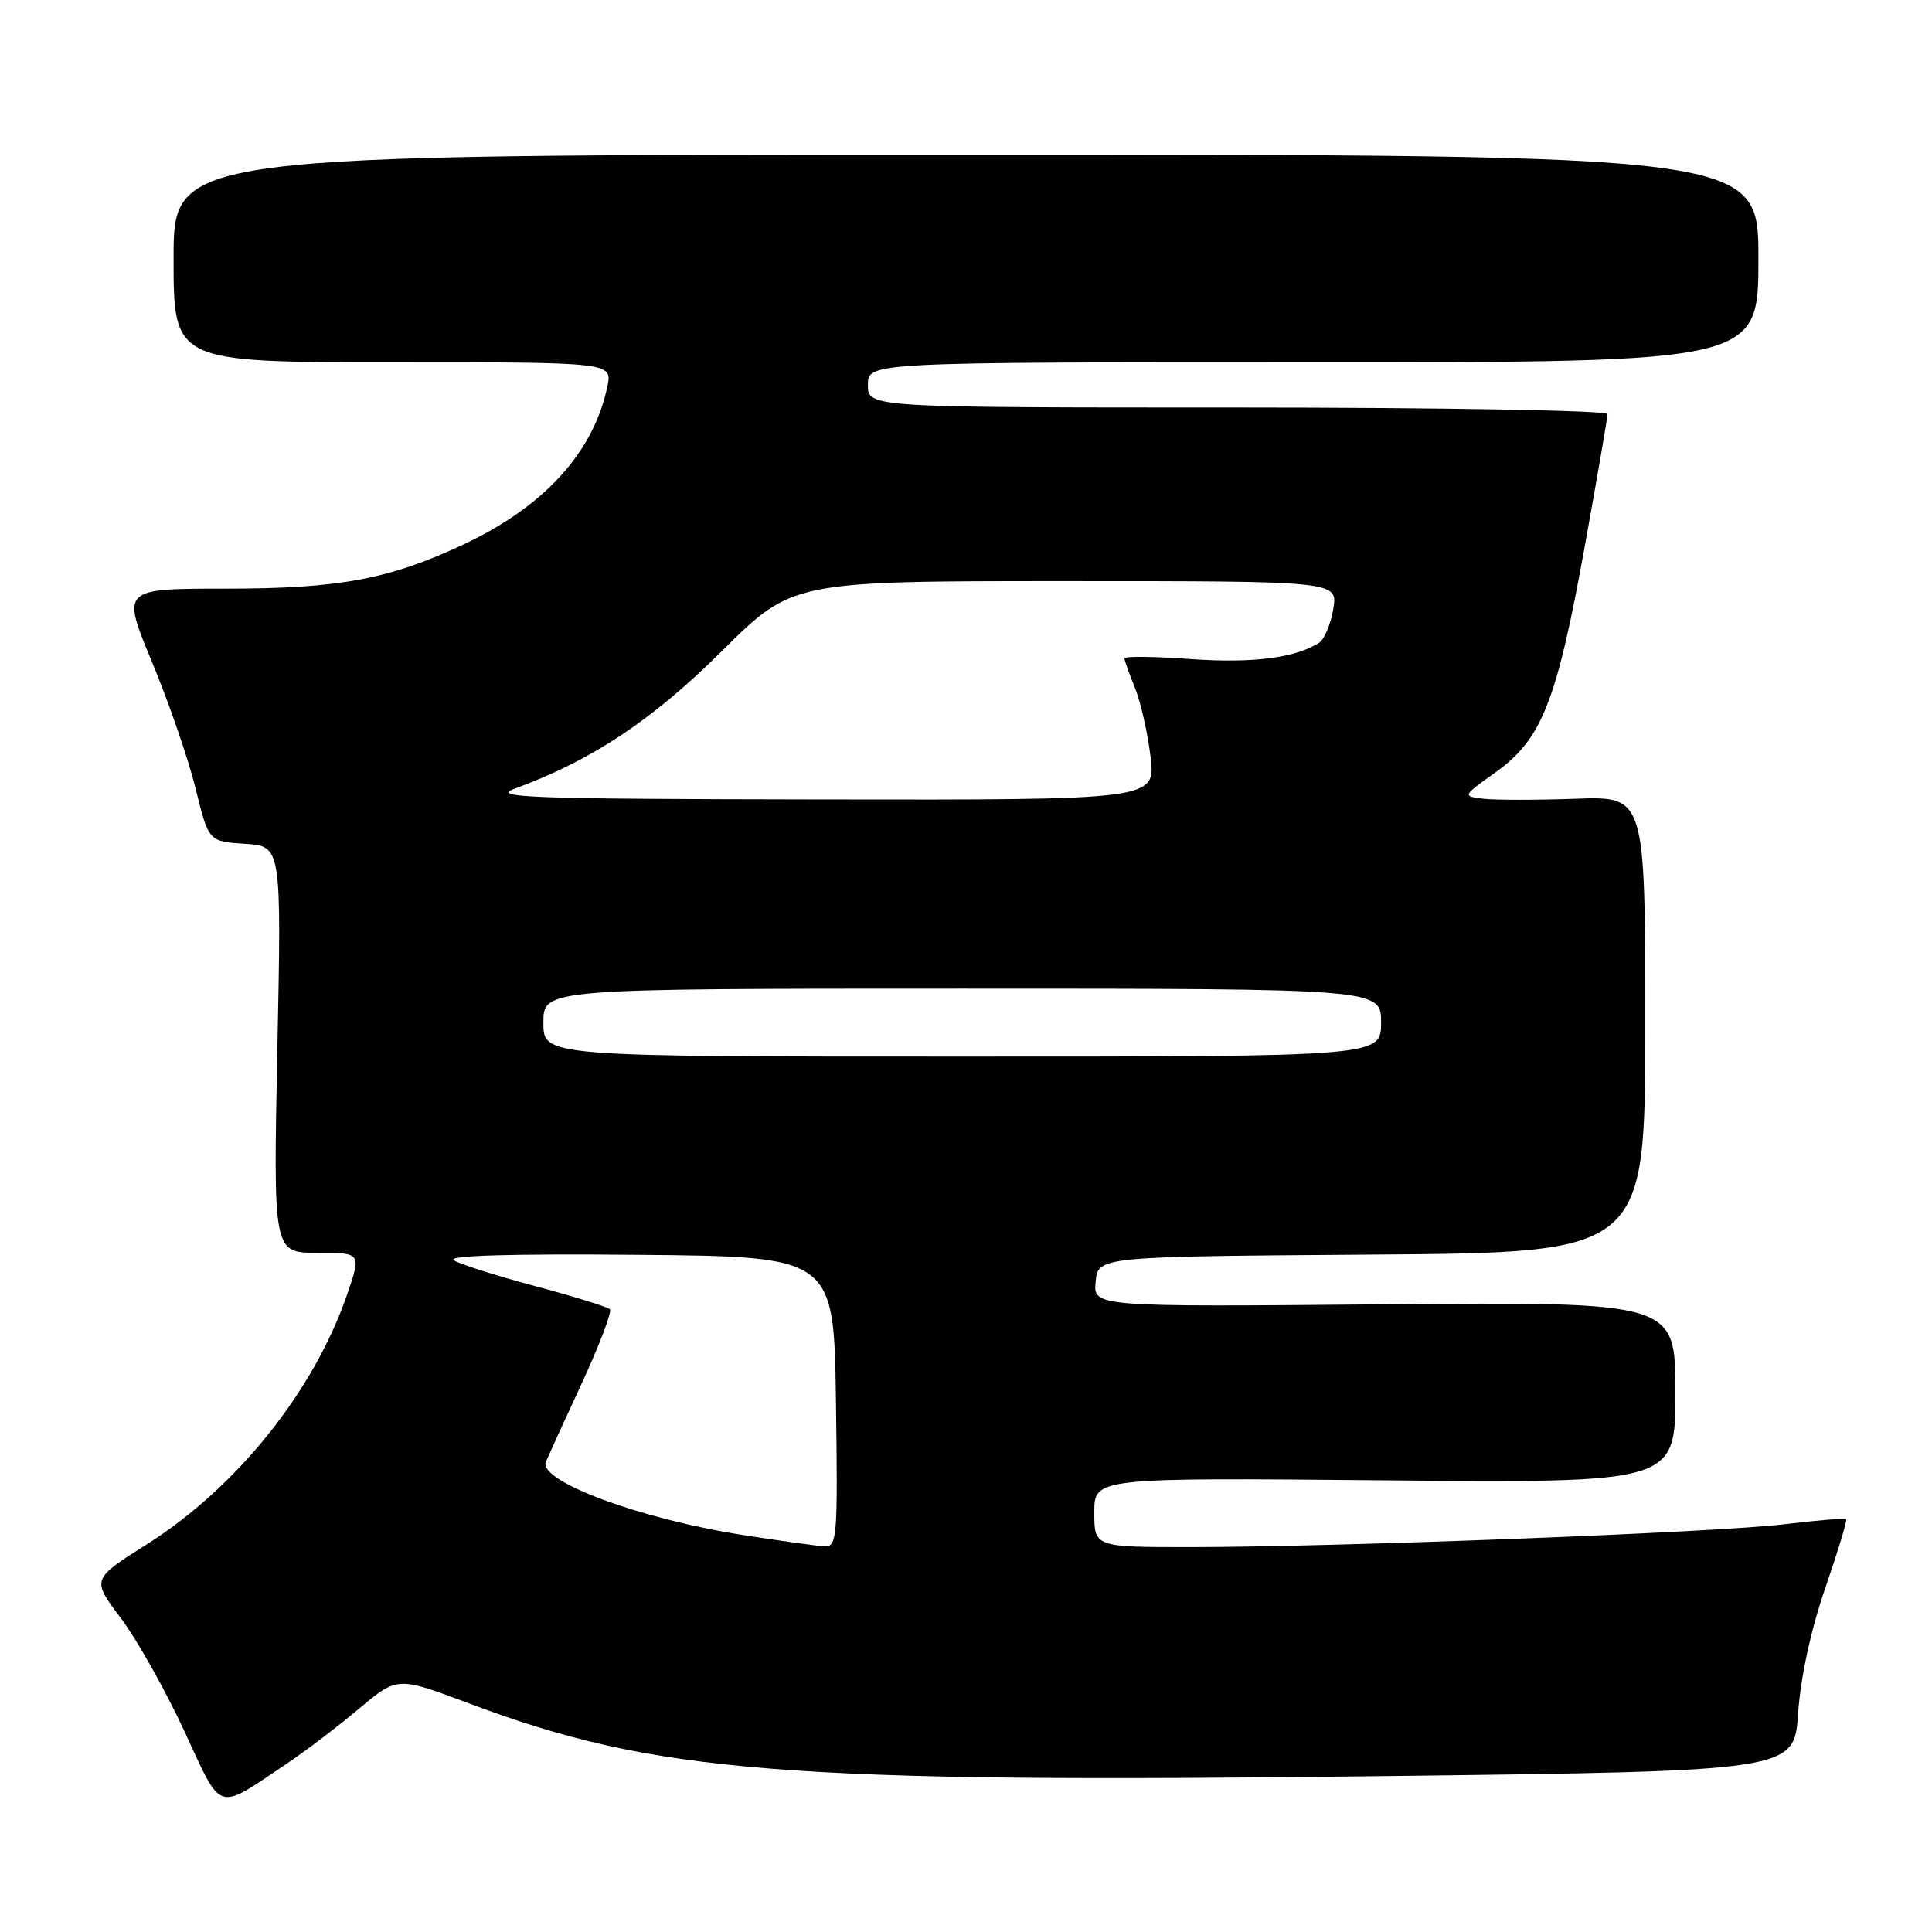 <?xml version="1.0" encoding="UTF-8" standalone="no"?>
<!DOCTYPE svg PUBLIC "-//W3C//DTD SVG 1.1//EN" "http://www.w3.org/Graphics/SVG/1.1/DTD/svg11.dtd" >
<svg xmlns="http://www.w3.org/2000/svg" xmlns:xlink="http://www.w3.org/1999/xlink" version="1.1" viewBox="0 0 256 256">
 <g >
 <path fill="currentColor"
d=" M 38.00 233.69 C 40.48 232.03 44.78 228.76 47.57 226.41 C 52.65 222.15 52.65 222.15 62.04 225.67 C 86.79 234.97 103.67 236.31 183.62 235.34 C 237.74 234.68 237.74 234.68 238.26 227.01 C 238.59 222.25 239.95 215.95 241.85 210.45 C 243.53 205.57 244.78 201.45 244.63 201.29 C 244.47 201.14 240.78 201.45 236.42 201.97 C 227.48 203.06 177.11 204.99 157.75 205.00 C 145.00 205.00 145.00 205.00 145.00 200.40 C 145.00 195.80 145.00 195.80 183.50 196.15 C 222.00 196.50 222.00 196.50 222.00 184.50 C 222.00 172.50 222.00 172.50 183.43 172.83 C 144.86 173.17 144.86 173.17 145.18 169.83 C 145.50 166.50 145.50 166.50 181.75 166.24 C 218.00 165.98 218.00 165.98 218.00 135.74 C 218.00 105.50 218.00 105.50 208.73 105.84 C 203.63 106.02 198.17 106.02 196.60 105.84 C 193.74 105.50 193.74 105.50 198.23 102.29 C 204.30 97.94 206.28 92.92 209.97 72.49 C 211.64 63.27 213.00 55.34 213.00 54.86 C 213.00 54.39 190.95 54.00 164.00 54.00 C 115.00 54.00 115.00 54.00 115.00 51.00 C 115.00 48.00 115.00 48.00 174.00 48.00 C 233.00 48.00 233.00 48.00 233.00 34.25 C 233.00 20.50 233.00 20.50 128.00 20.50 C 23.00 20.50 23.00 20.50 23.00 34.25 C 23.00 48.00 23.00 48.00 52.08 48.00 C 81.16 48.00 81.16 48.00 80.47 51.25 C 78.65 59.93 72.11 67.11 61.50 72.10 C 51.58 76.77 44.96 78.00 29.84 78.00 C 16.10 78.00 16.10 78.00 20.15 87.73 C 22.37 93.08 24.97 100.62 25.92 104.48 C 27.64 111.50 27.64 111.50 32.47 111.81 C 37.30 112.12 37.30 112.12 36.75 139.06 C 36.21 166.00 36.21 166.00 42.05 166.00 C 47.89 166.00 47.89 166.00 45.98 171.57 C 41.58 184.35 31.38 197.07 19.50 204.60 C 12.13 209.26 12.13 209.26 15.99 214.38 C 18.11 217.20 21.89 223.91 24.39 229.30 C 29.52 240.36 28.52 240.04 38.00 233.69 Z  M 98.54 203.41 C 84.85 201.29 71.26 196.24 72.33 193.69 C 72.61 193.03 74.75 188.34 77.10 183.27 C 79.45 178.19 81.12 173.78 80.81 173.48 C 80.51 173.17 76.10 171.81 71.03 170.45 C 65.95 169.09 61.05 167.55 60.15 167.01 C 59.06 166.37 67.33 166.12 84.50 166.27 C 110.50 166.50 110.50 166.50 110.77 185.75 C 111.02 203.64 110.92 204.99 109.27 204.90 C 108.30 204.85 103.47 204.18 98.54 203.41 Z  M 72.00 135.50 C 72.00 131.00 72.00 131.00 127.50 131.00 C 183.00 131.00 183.00 131.00 183.00 135.50 C 183.00 140.00 183.00 140.00 127.50 140.00 C 72.00 140.00 72.00 140.00 72.00 135.50 Z  M 68.26 104.48 C 78.43 100.75 86.44 95.42 95.61 86.31 C 104.98 77.00 104.98 77.00 141.12 77.00 C 177.26 77.00 177.26 77.00 176.67 80.67 C 176.34 82.69 175.49 84.71 174.79 85.17 C 171.65 87.18 165.97 87.91 157.80 87.33 C 152.96 86.98 149.00 86.94 149.00 87.23 C 149.00 87.52 149.62 89.27 150.38 91.13 C 151.14 92.98 152.07 97.09 152.45 100.25 C 153.14 106.00 153.14 106.00 108.82 105.93 C 69.91 105.87 64.96 105.69 68.26 104.48 Z "/>
</g>
</svg>